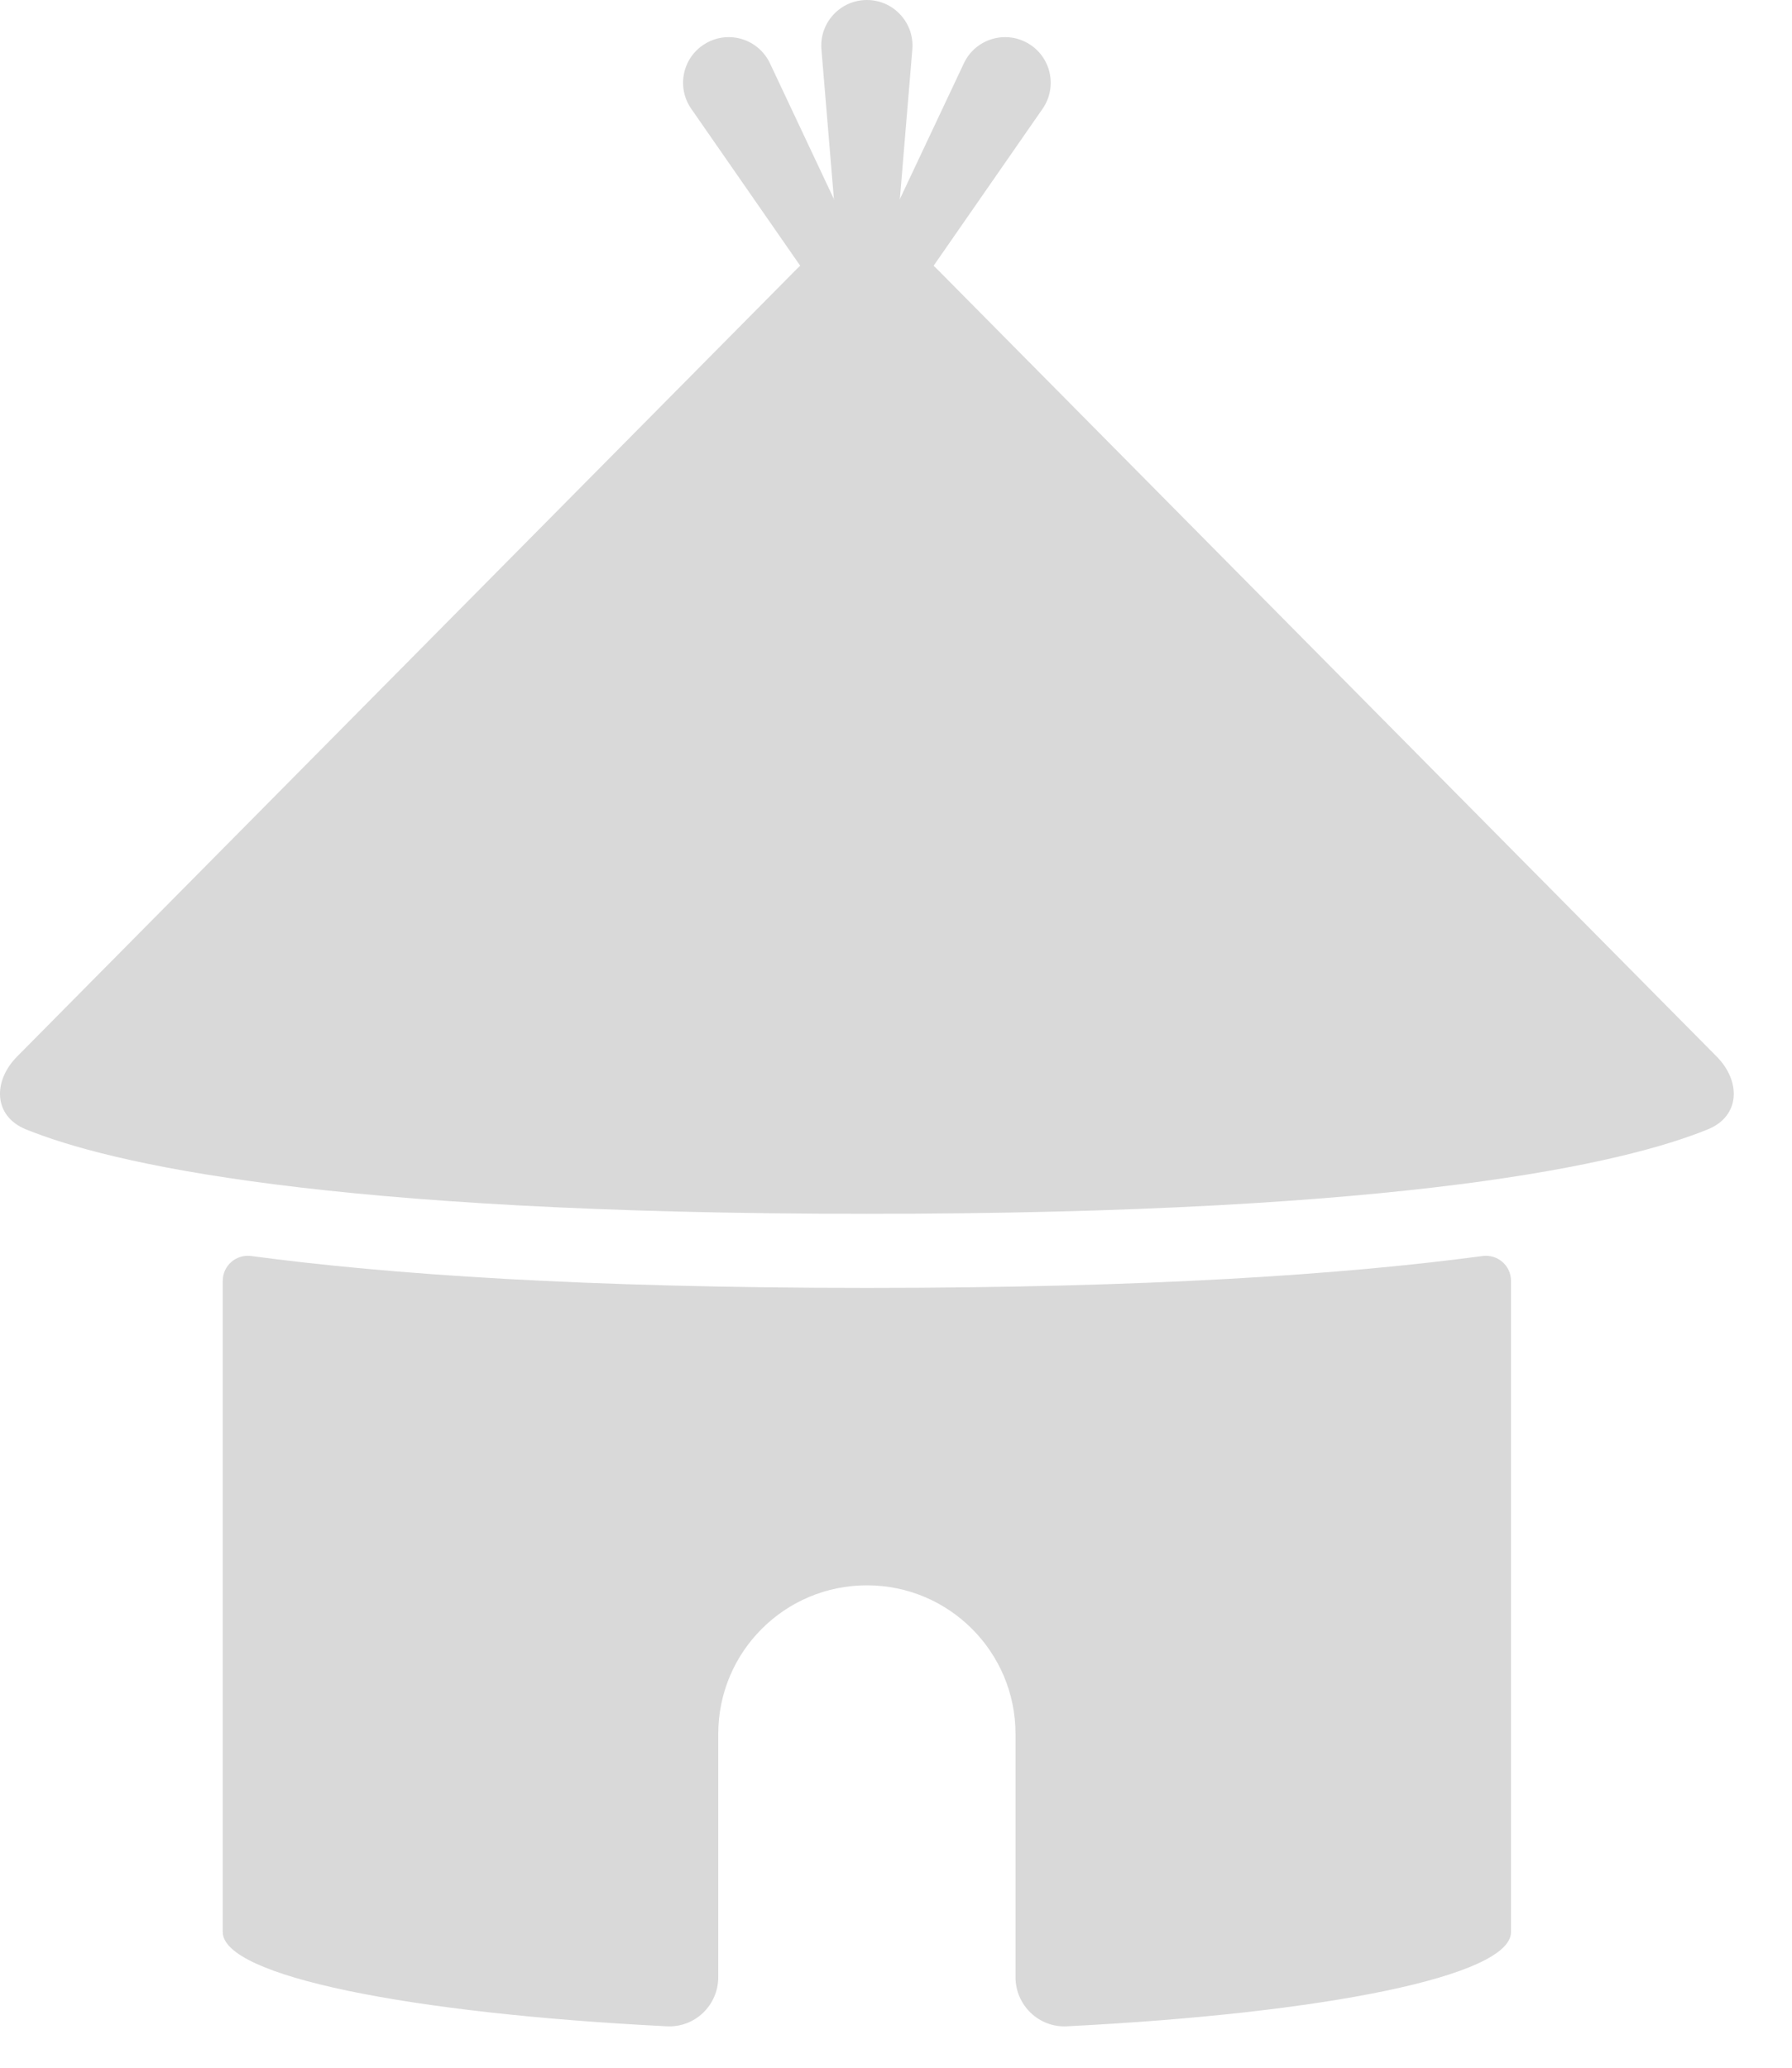 <svg width="26" height="30" viewBox="0 0 26 30" fill="none" xmlns="http://www.w3.org/2000/svg">
<path d="M11.556 3.907C12.118 3.339 13.037 3.339 13.599 3.907L24.907 15.329C25.263 15.689 25.249 16.194 24.78 16.385C23.569 16.878 20.445 17.611 12.578 17.611C4.71 17.611 1.587 16.878 0.375 16.385C-0.094 16.194 -0.108 15.689 0.248 15.329L11.556 3.907Z" fill="#D9D9D9"/>
<path d="M11.918 0.716C11.886 0.331 12.191 0 12.578 0C12.964 0 13.269 0.331 13.237 0.716L12.967 3.955C12.95 4.157 12.781 4.313 12.578 4.313C12.374 4.313 12.205 4.157 12.188 3.955L11.918 0.716Z" fill="#D9D9D9"/>
<path d="M13.985 0.918C14.15 0.568 14.579 0.434 14.914 0.628C15.249 0.821 15.347 1.26 15.127 1.578L13.274 4.247C13.158 4.414 12.933 4.464 12.757 4.363C12.582 4.261 12.513 4.042 12.599 3.858L13.985 0.918Z" fill="#D9D9D9"/>
<path d="M11.171 0.918C11.005 0.568 10.577 0.434 10.242 0.628C9.906 0.821 9.808 1.26 10.029 1.578L11.882 4.247C11.998 4.414 12.222 4.464 12.398 4.363C12.574 4.261 12.643 4.042 12.556 3.858L11.171 0.918Z" fill="#D9D9D9"/>
<path fill-rule="evenodd" clip-rule="evenodd" d="M3.232 18.582C3.232 18.362 3.427 18.194 3.644 18.223C5.644 18.491 8.497 18.686 12.578 18.686C16.658 18.686 19.511 18.491 21.511 18.223C21.728 18.194 21.923 18.362 21.923 18.582V28.032C21.923 28.67 19.22 29.211 15.479 29.399C15.072 29.42 14.734 29.093 14.734 28.686V25.157C14.734 23.966 13.769 23.001 12.578 23.001C11.386 23.001 10.421 23.966 10.421 25.157V28.686C10.421 29.093 10.083 29.42 9.676 29.399C5.935 29.211 3.232 28.67 3.232 28.032V18.582Z" fill="#D9D9D9"/>
</svg>
